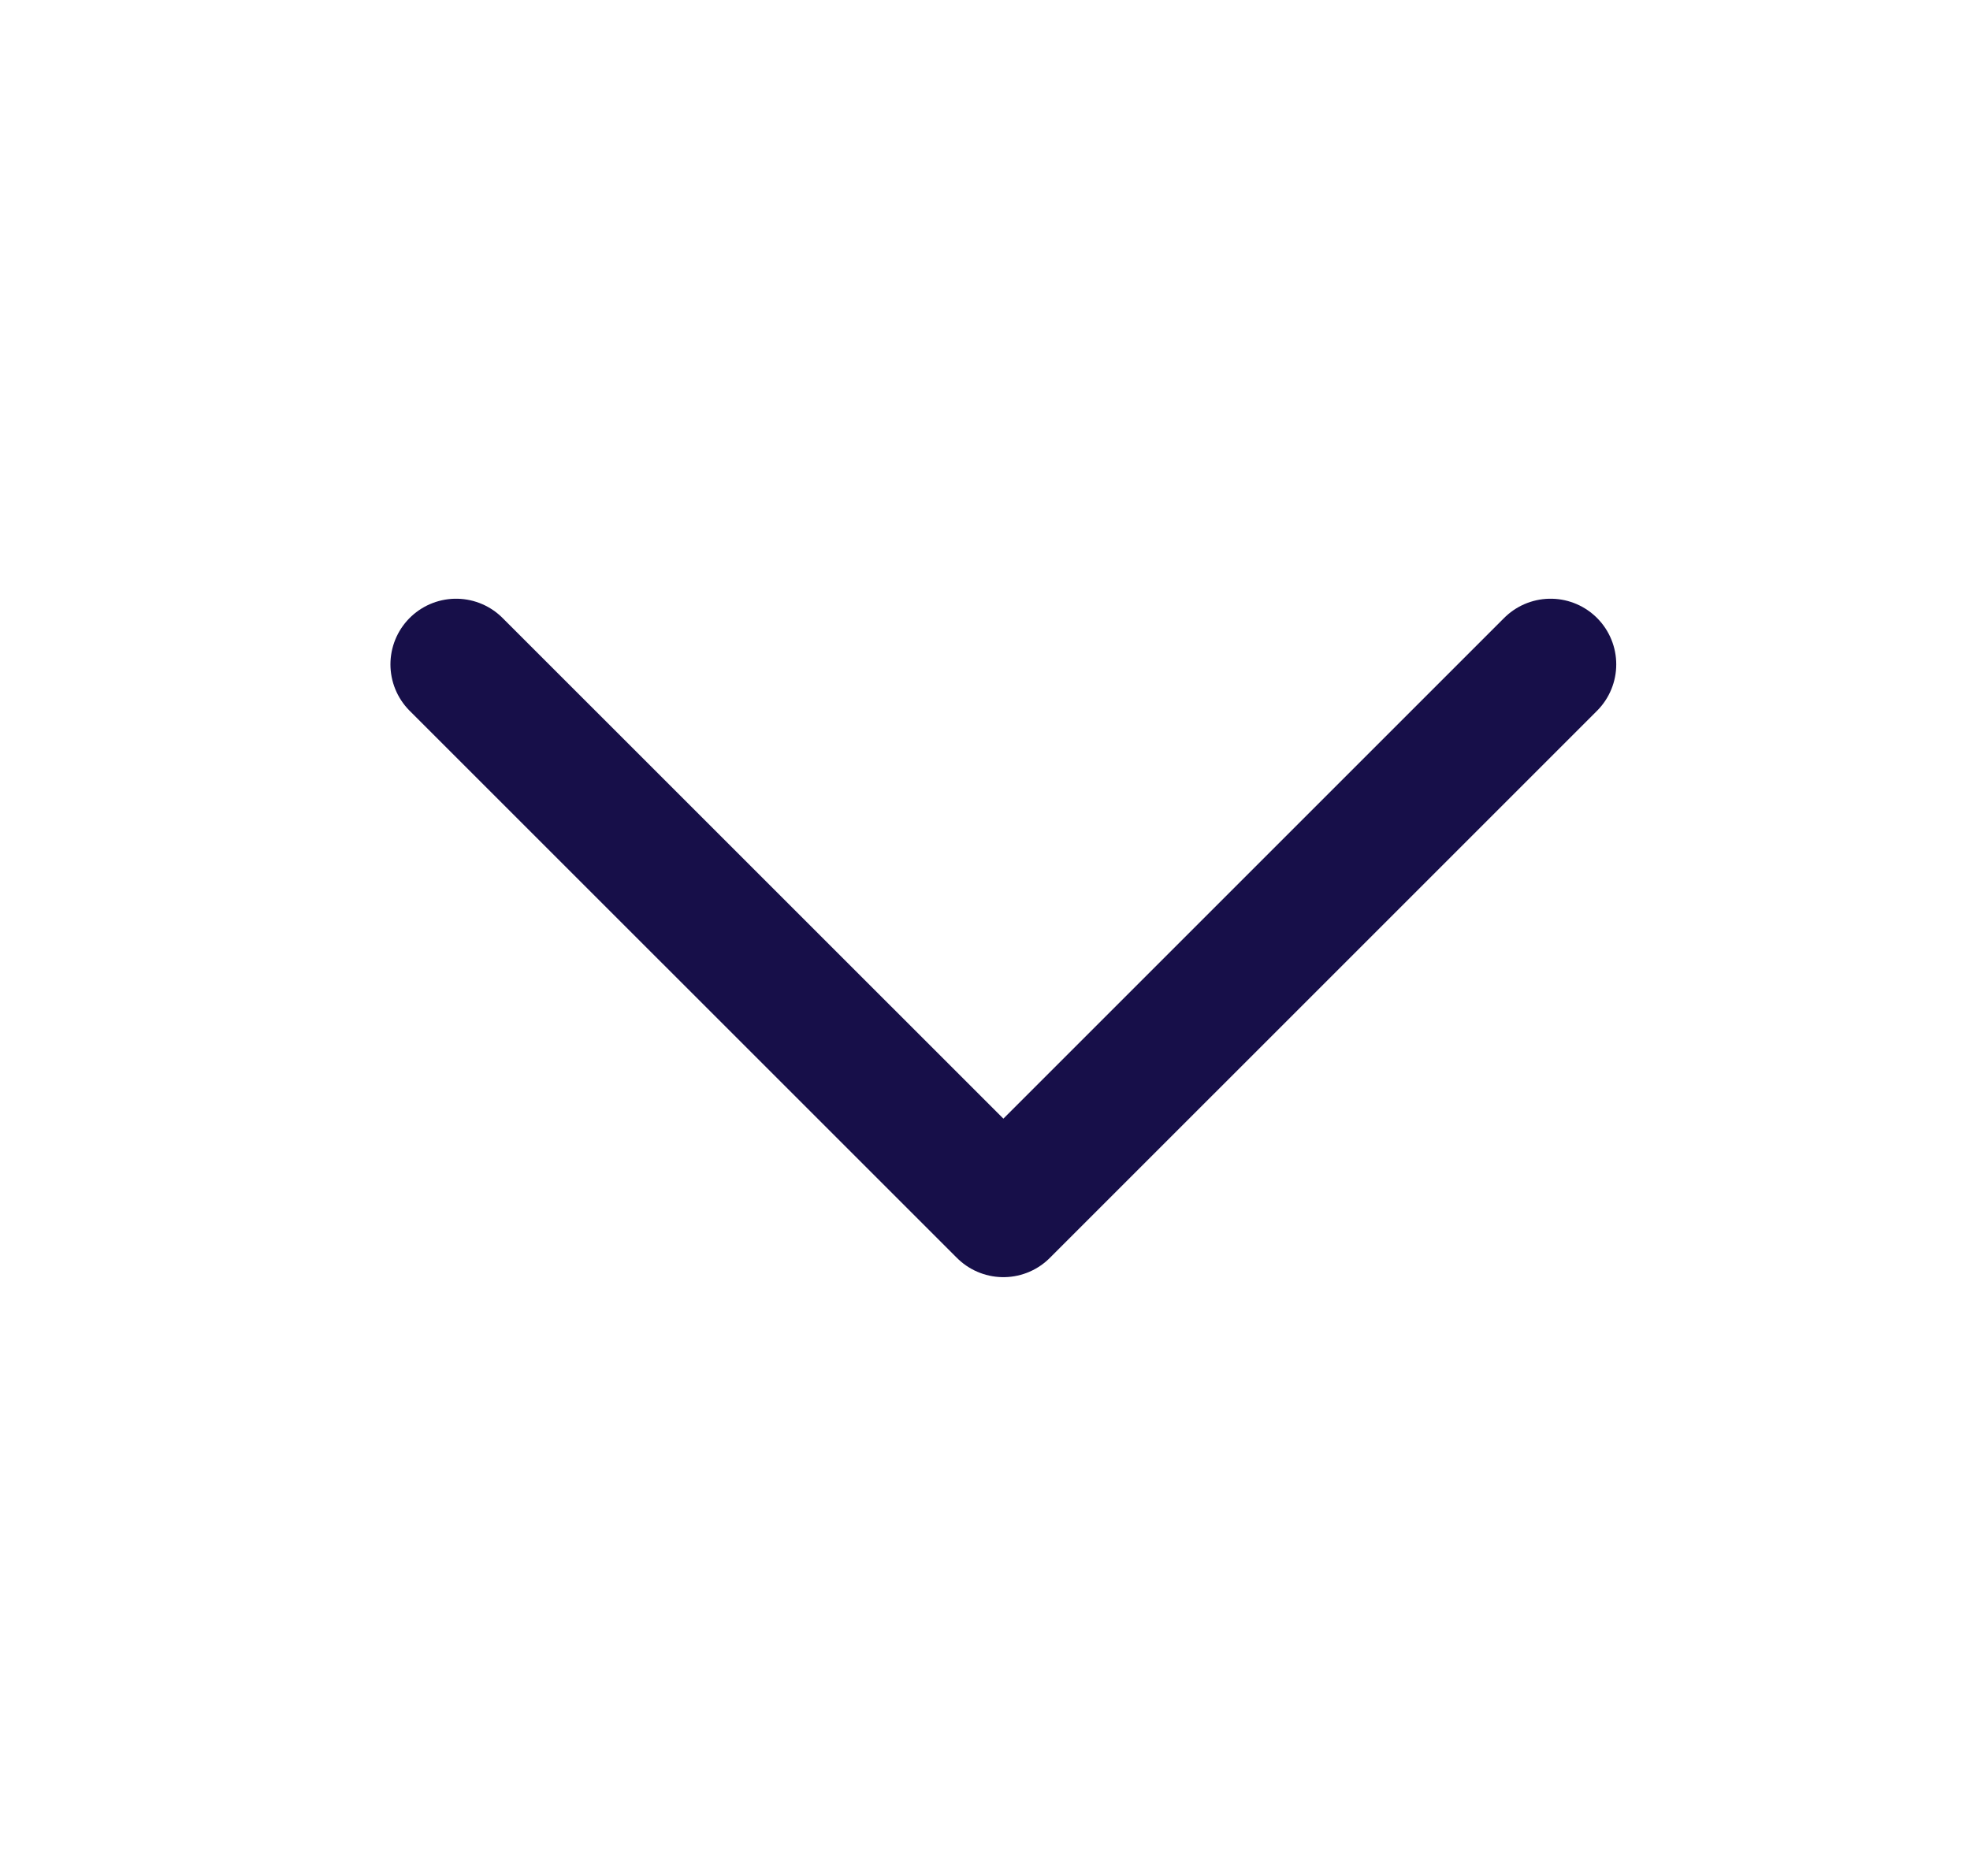 <svg width="21" height="20" viewBox="0 0 21 20" fill="none" xmlns="http://www.w3.org/2000/svg">
<path d="M4.862 7.083L10.696 12.916L16.529 7.083" stroke="#170F49" stroke-width="1.4" stroke-linecap="round" stroke-linejoin="round"/>
</svg>
